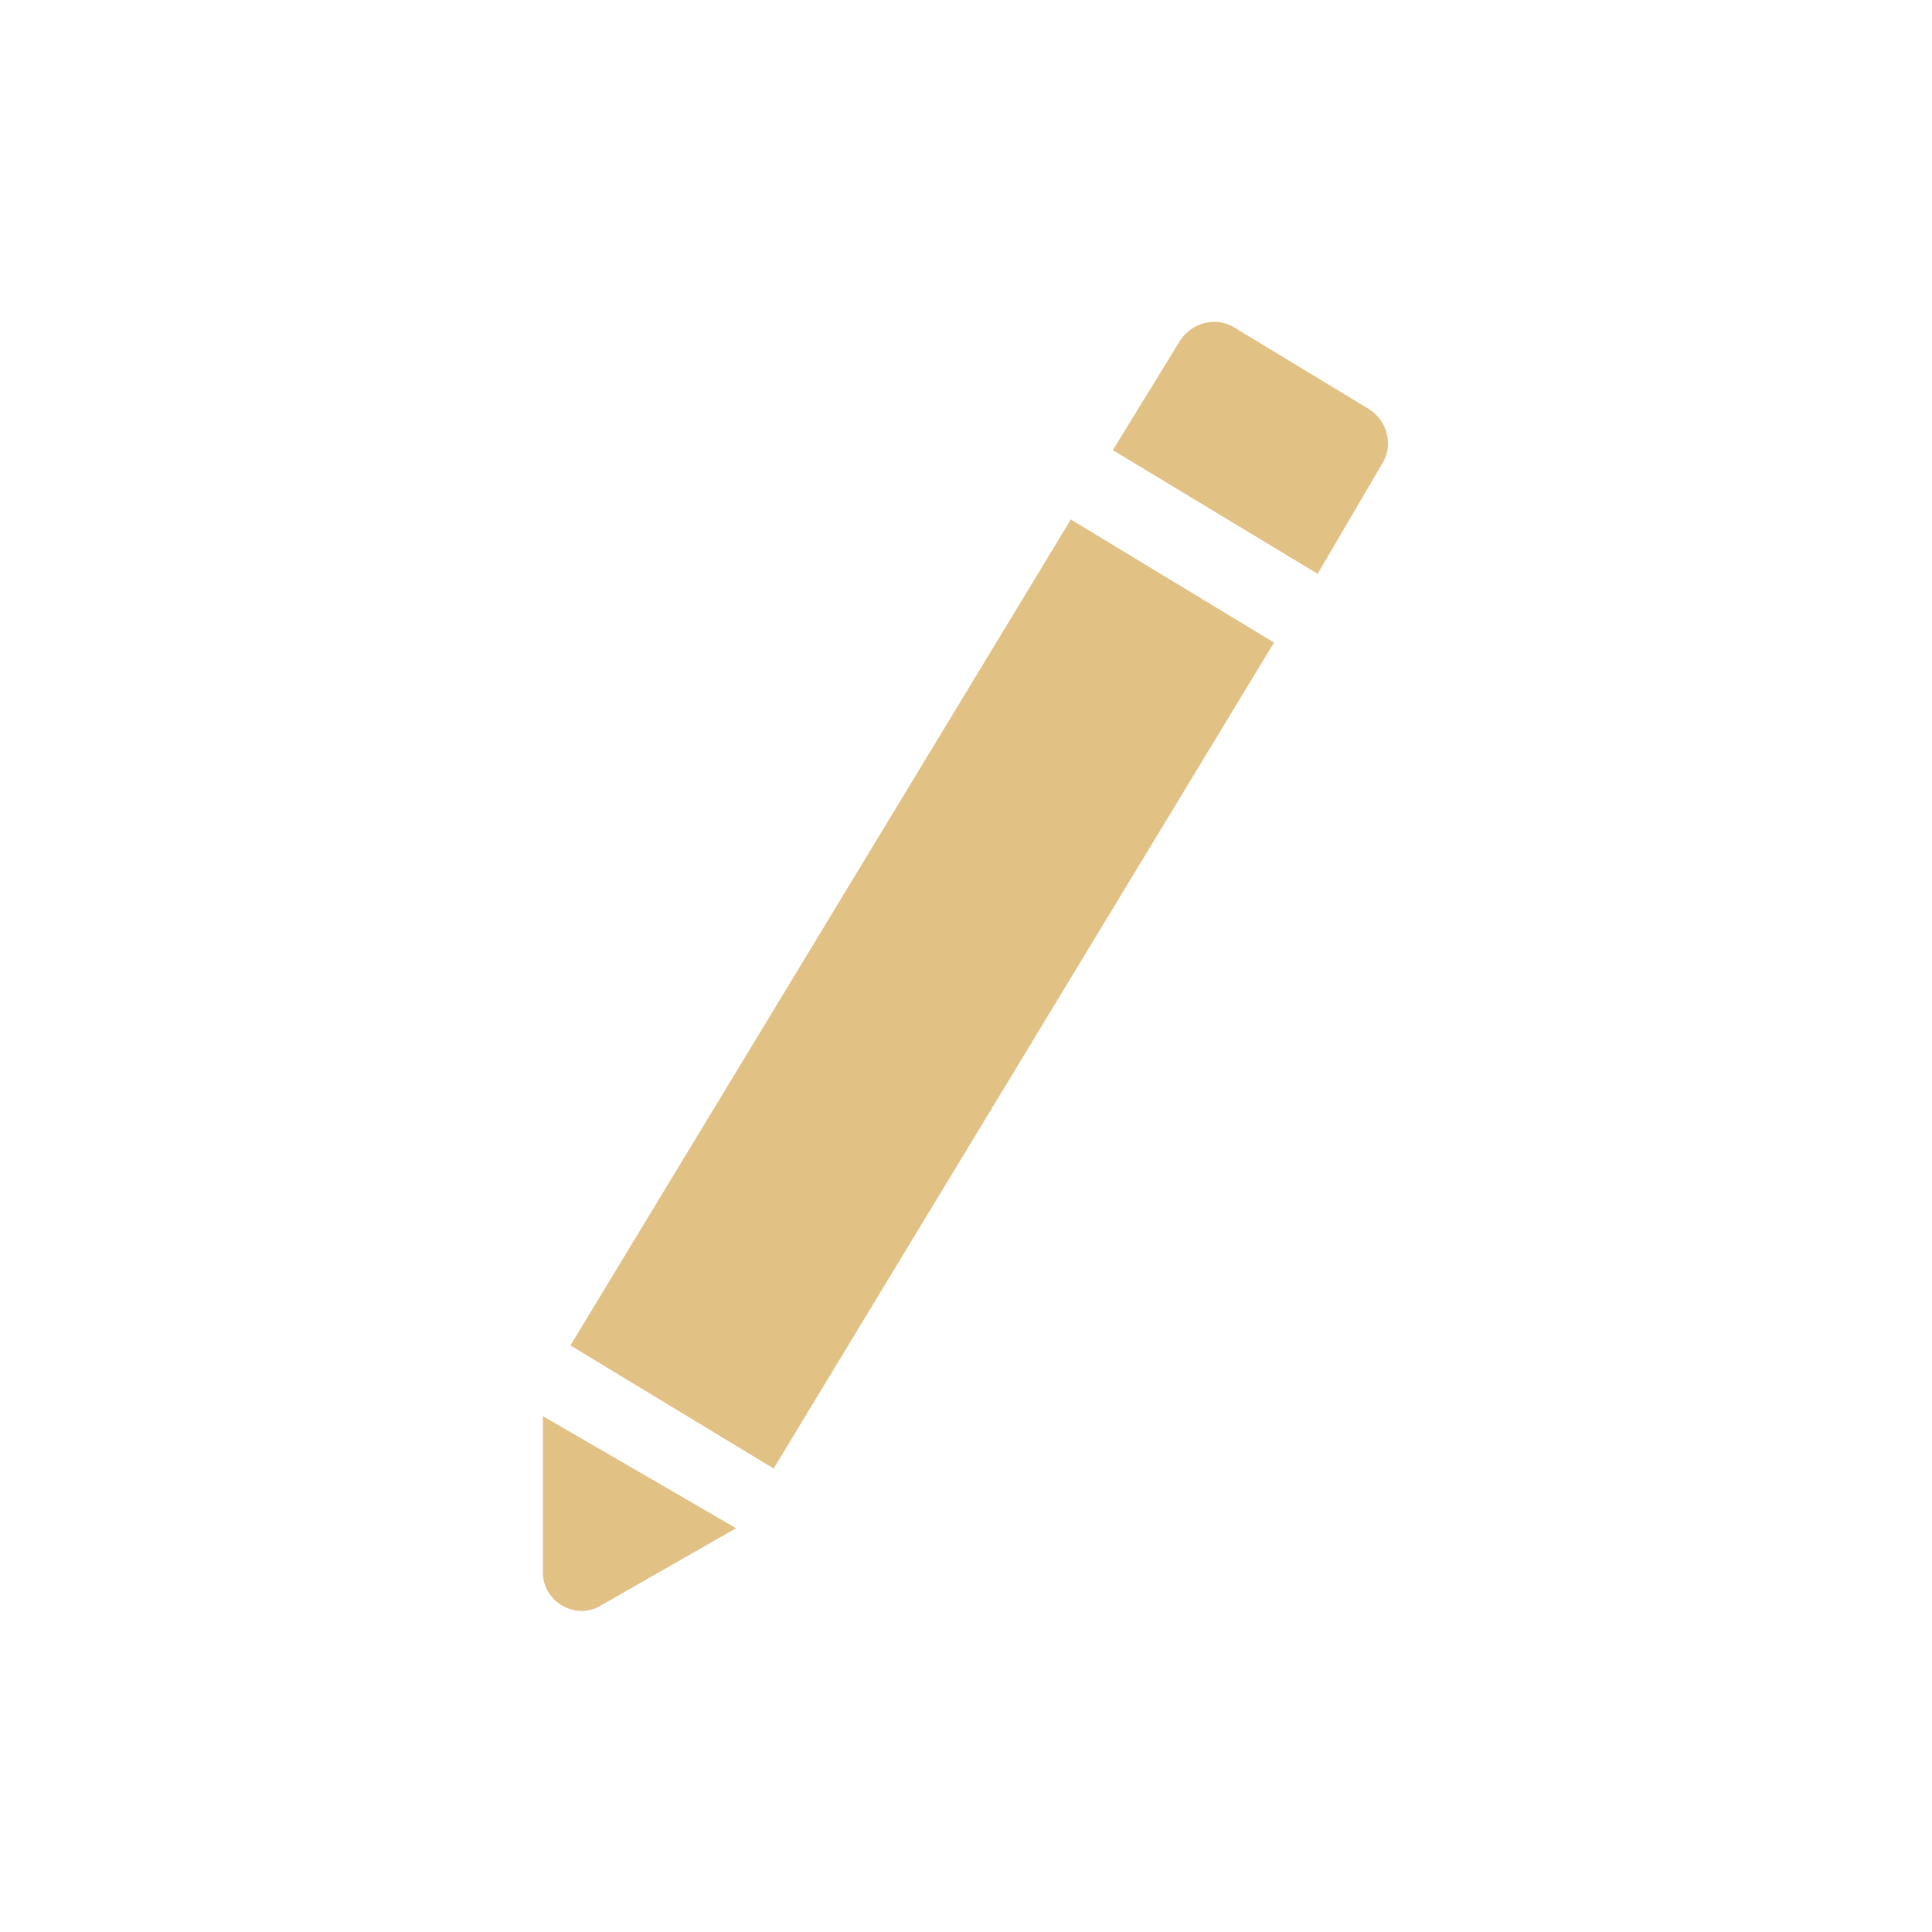 <?xml version="1.0" encoding="utf-8"?>
<!-- Generator: Adobe Illustrator 18.1.0, SVG Export Plug-In . SVG Version: 6.00 Build 0)  -->
<svg version="1.1" id="Layer_1" xmlns="http://www.w3.org/2000/svg" xmlns:xlink="http://www.w3.org/1999/xlink" x="0px" y="0px" enable-background="new 0 0 100 100" xml:space="preserve" height="100px" width="100px">
<g>
	<path fill="#E1C184" d="M38.1,79.1l-7,4c-1.3,0.8-3-0.2-3-1.7l0-8.1L38.1,79.1z"/>
	
		<rect x="41.6" y="26.5" transform="matrix(0.855 0.518 -0.518 0.855 33.585 -17.318)" fill="#E1C184" width="12.3" height="50"/>
	<path fill="#E1C184" d="M68.2,29.7l-10.6-6.4l3.5-5.7c0.6-0.9,1.8-1.2,2.7-0.7l7.1,4.3c0.9,0.6,1.2,1.8,0.7,2.7L68.2,29.7z"/>
</g>
</svg>
